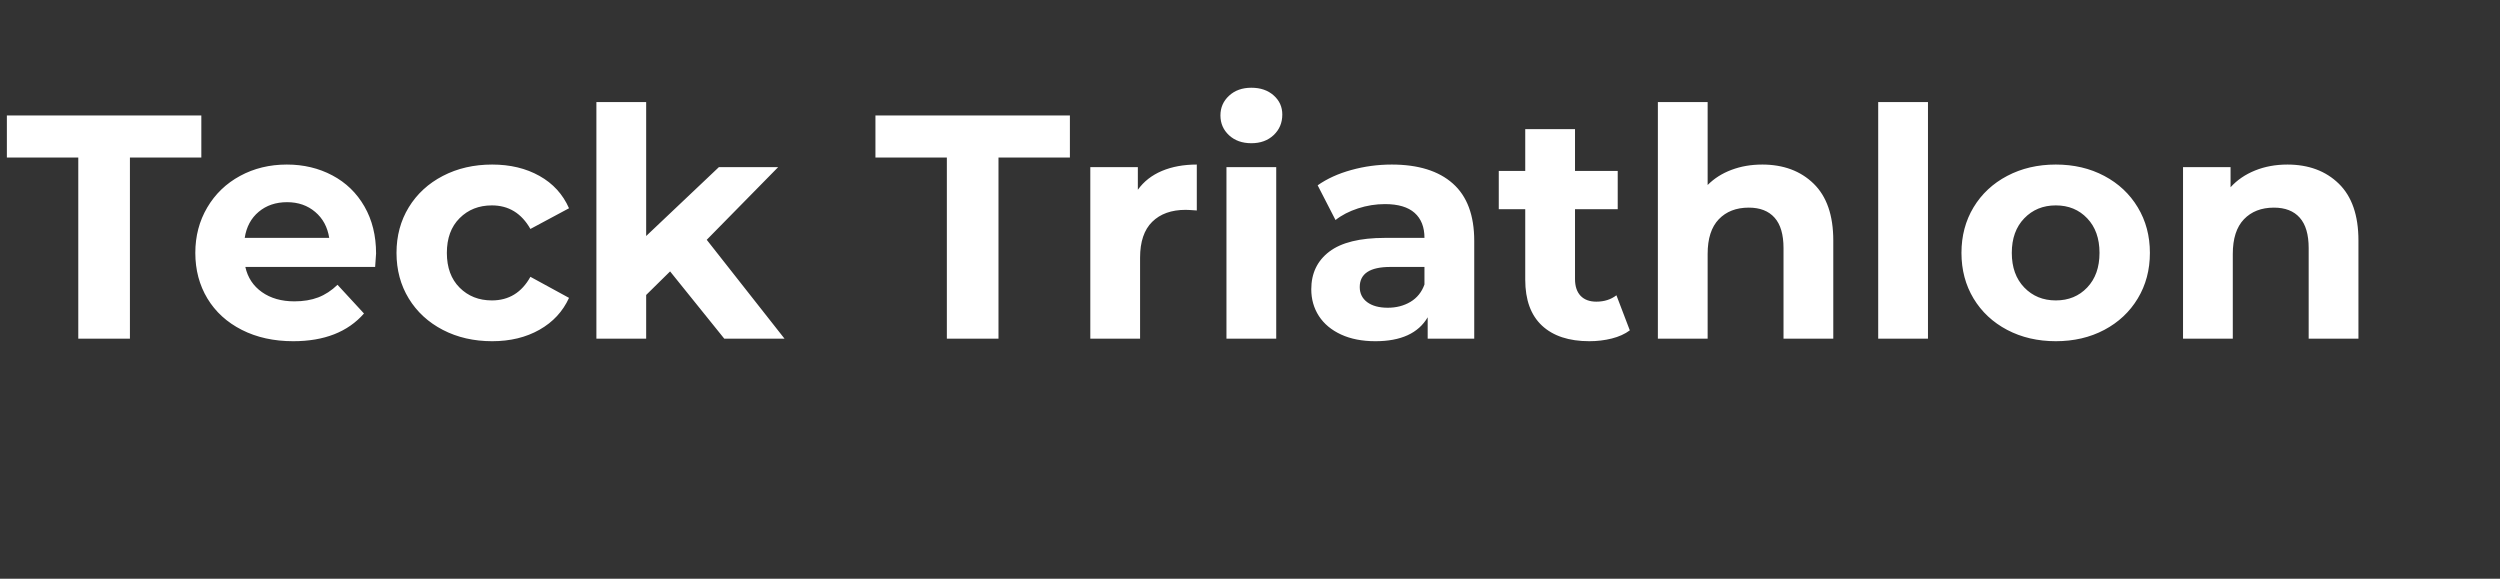 <svg version="1.1" viewBox="0.0 0.0 752.688 174.239" fill="none" stroke="none" stroke-linecap="square" stroke-miterlimit="10" xmlns:xlink="http://www.w3.org/1999/xlink" xmlns="http://www.w3.org/2000/svg"><rect x="0.0" y="0.0" width="752.688" height="174.239" fill="#333333" stroke="none"/><clipPath id="p.0"><path d="m0 0l752.688 0l0 174.239l-752.688 0l0 -174.239z" clip-rule="nonzero"/></clipPath><g clip-path="url(#p.0)"><path fill="#000000" fill-opacity="0.0" d="m0 0l752.688 0l0 174.239l-752.688 0z" fill-rule="evenodd"/><path fill="#000000" fill-opacity="0.0" d="m-7.323 0.806l747.716 0l0 172.63l-747.716 0z" fill-rule="evenodd"/><path fill="#ffffff" d="m23.568 47.435l-21.5 0l0 -12.672l58.547 0l0 12.672l-21.5 0l0 54.531l-15.547 0l0 -54.531zm89.657 28.906q0 0.281 -0.281 4.031l-39.078 0q1.062 4.797 5.0 7.578q3.938 2.781 9.781 2.781q4.031 0 7.156 -1.188q3.125 -1.203 5.812 -3.797l7.969 8.641q-7.297 8.344 -21.312 8.344q-8.734 0 -15.453 -3.406q-6.719 -3.406 -10.375 -9.453q-3.641 -6.047 -3.641 -13.734q0 -7.578 3.594 -13.672q3.594 -6.094 9.875 -9.5q6.297 -3.422 14.078 -3.422q7.578 0 13.719 3.266q6.156 3.266 9.656 9.359q3.5 6.094 3.5 14.172zm-26.781 -15.469q-5.094 0 -8.547 2.891q-3.453 2.875 -4.219 7.859l25.438 0q-0.766 -4.891 -4.219 -7.812q-3.453 -2.938 -8.453 -2.938zm61.732 41.859q-8.266 0 -14.844 -3.406q-6.563 -3.406 -10.266 -9.453q-3.688 -6.047 -3.688 -13.734q0 -7.672 3.688 -13.719q3.703 -6.047 10.266 -9.453q6.578 -3.422 14.844 -3.422q8.156 0 14.25 3.422q6.094 3.406 8.891 9.734l-11.625 6.234q-4.031 -7.094 -11.609 -7.094q-5.859 0 -9.703 3.844q-3.844 3.828 -3.844 10.453q0 6.625 3.844 10.469q3.844 3.844 9.703 3.844q7.672 0 11.609 -7.109l11.625 6.344q-2.797 6.141 -8.891 9.594q-6.094 3.453 -14.25 3.453zm53.571 -21.016l-7.203 7.094l0 13.156l-14.984 0l0 -71.234l14.984 0l0 40.328l21.891 -20.734l17.844 0l-21.5 21.875l23.422 29.766l-18.141 0l-16.312 -20.25zm83.325 -34.281l-21.5 0l0 -12.672l58.547 0l0 12.672l-21.5 0l0 54.531l-15.547 0l0 -54.531zm57.504 9.703q2.688 -3.75 7.25 -5.672q4.562 -1.922 10.5 -1.922l0 13.828q-2.484 -0.188 -3.359 -0.188q-6.422 0 -10.078 3.609q-3.641 3.594 -3.641 10.781l0 24.391l-14.984 0l0 -51.641l14.312 0l0 6.812zm26.679 -6.812l14.984 0l0 51.641l-14.984 0l0 -51.641zm7.5 -7.203q-4.125 0 -6.719 -2.391q-2.594 -2.406 -2.594 -5.969q0 -3.547 2.594 -5.938q2.594 -2.406 6.719 -2.406q4.125 0 6.719 2.312q2.594 2.297 2.594 5.75q0 3.734 -2.594 6.188q-2.594 2.453 -6.719 2.453zm42.24 6.422q12.0 0 18.422 5.719q6.438 5.719 6.438 17.234l0 29.469l-14.016 0l0 -6.438q-4.219 7.203 -15.75 7.203q-5.953 0 -10.328 -2.016q-4.359 -2.016 -6.672 -5.562q-2.297 -3.562 -2.297 -8.062q0 -7.203 5.422 -11.328q5.438 -4.141 16.766 -4.141l11.891 0q0 -4.891 -2.969 -7.531q-2.969 -2.641 -8.922 -2.641q-4.141 0 -8.125 1.297q-3.984 1.297 -6.766 3.5l-5.375 -10.453q4.234 -2.984 10.125 -4.609q5.906 -1.641 12.156 -1.641zm-1.156 43.109q3.844 0 6.812 -1.766q2.984 -1.781 4.219 -5.234l0 -5.281l-10.266 0q-9.219 0 -9.219 6.047q0 2.875 2.25 4.562q2.266 1.672 6.203 1.672zm72.857 6.812q-2.203 1.641 -5.422 2.453q-3.219 0.812 -6.766 0.812q-9.219 0 -14.266 -4.703q-5.031 -4.703 -5.031 -13.828l0 -21.203l-7.969 0l0 -11.531l7.969 0l0 -12.578l14.984 0l0 12.578l12.859 0l0 11.531l-12.859 0l0 21.016q0 3.266 1.672 5.047q1.688 1.766 4.75 1.766q3.562 0 6.047 -1.922l4.031 10.562zm39.838 -49.922q9.609 0 15.516 5.766q5.906 5.766 5.906 17.094l0 29.562l-14.984 0l0 -27.266q0 -6.141 -2.688 -9.156q-2.688 -3.031 -7.781 -3.031q-5.656 0 -9.016 3.5q-3.359 3.5 -3.359 10.422l0 25.531l-14.984 0l0 -71.234l14.984 0l0 24.969q2.969 -2.984 7.188 -4.562q4.234 -1.594 9.219 -1.594zm34.945 -18.812l14.984 0l0 71.234l-14.984 0l0 -71.234zm53.474 72.0q-8.156 0 -14.641 -3.406q-6.469 -3.406 -10.125 -9.453q-3.641 -6.047 -3.641 -13.734q0 -7.672 3.641 -13.719q3.656 -6.047 10.125 -9.453q6.484 -3.422 14.641 -3.422q8.156 0 14.594 3.422q6.438 3.406 10.078 9.453q3.656 6.047 3.656 13.719q0 7.688 -3.656 13.734q-3.641 6.047 -10.078 9.453q-6.438 3.406 -14.594 3.406zm0 -12.281q5.766 0 9.453 -3.891q3.703 -3.891 3.703 -10.422q0 -6.531 -3.703 -10.406q-3.688 -3.891 -9.453 -3.891q-5.75 0 -9.5 3.891q-3.75 3.875 -3.75 10.406q0 6.531 3.75 10.422q3.75 3.891 9.5 3.891zm69.693 -40.906q9.609 0 15.516 5.766q5.906 5.766 5.906 17.094l0 29.562l-14.984 0l0 -27.266q0 -6.141 -2.688 -9.156q-2.688 -3.031 -7.781 -3.031q-5.656 0 -9.016 3.5q-3.359 3.5 -3.359 10.422l0 25.531l-14.984 0l0 -51.641l14.312 0l0 6.047q2.969 -3.266 7.391 -5.047q4.422 -1.781 9.688 -1.781z" fill-rule="nonzero"/></g></svg>